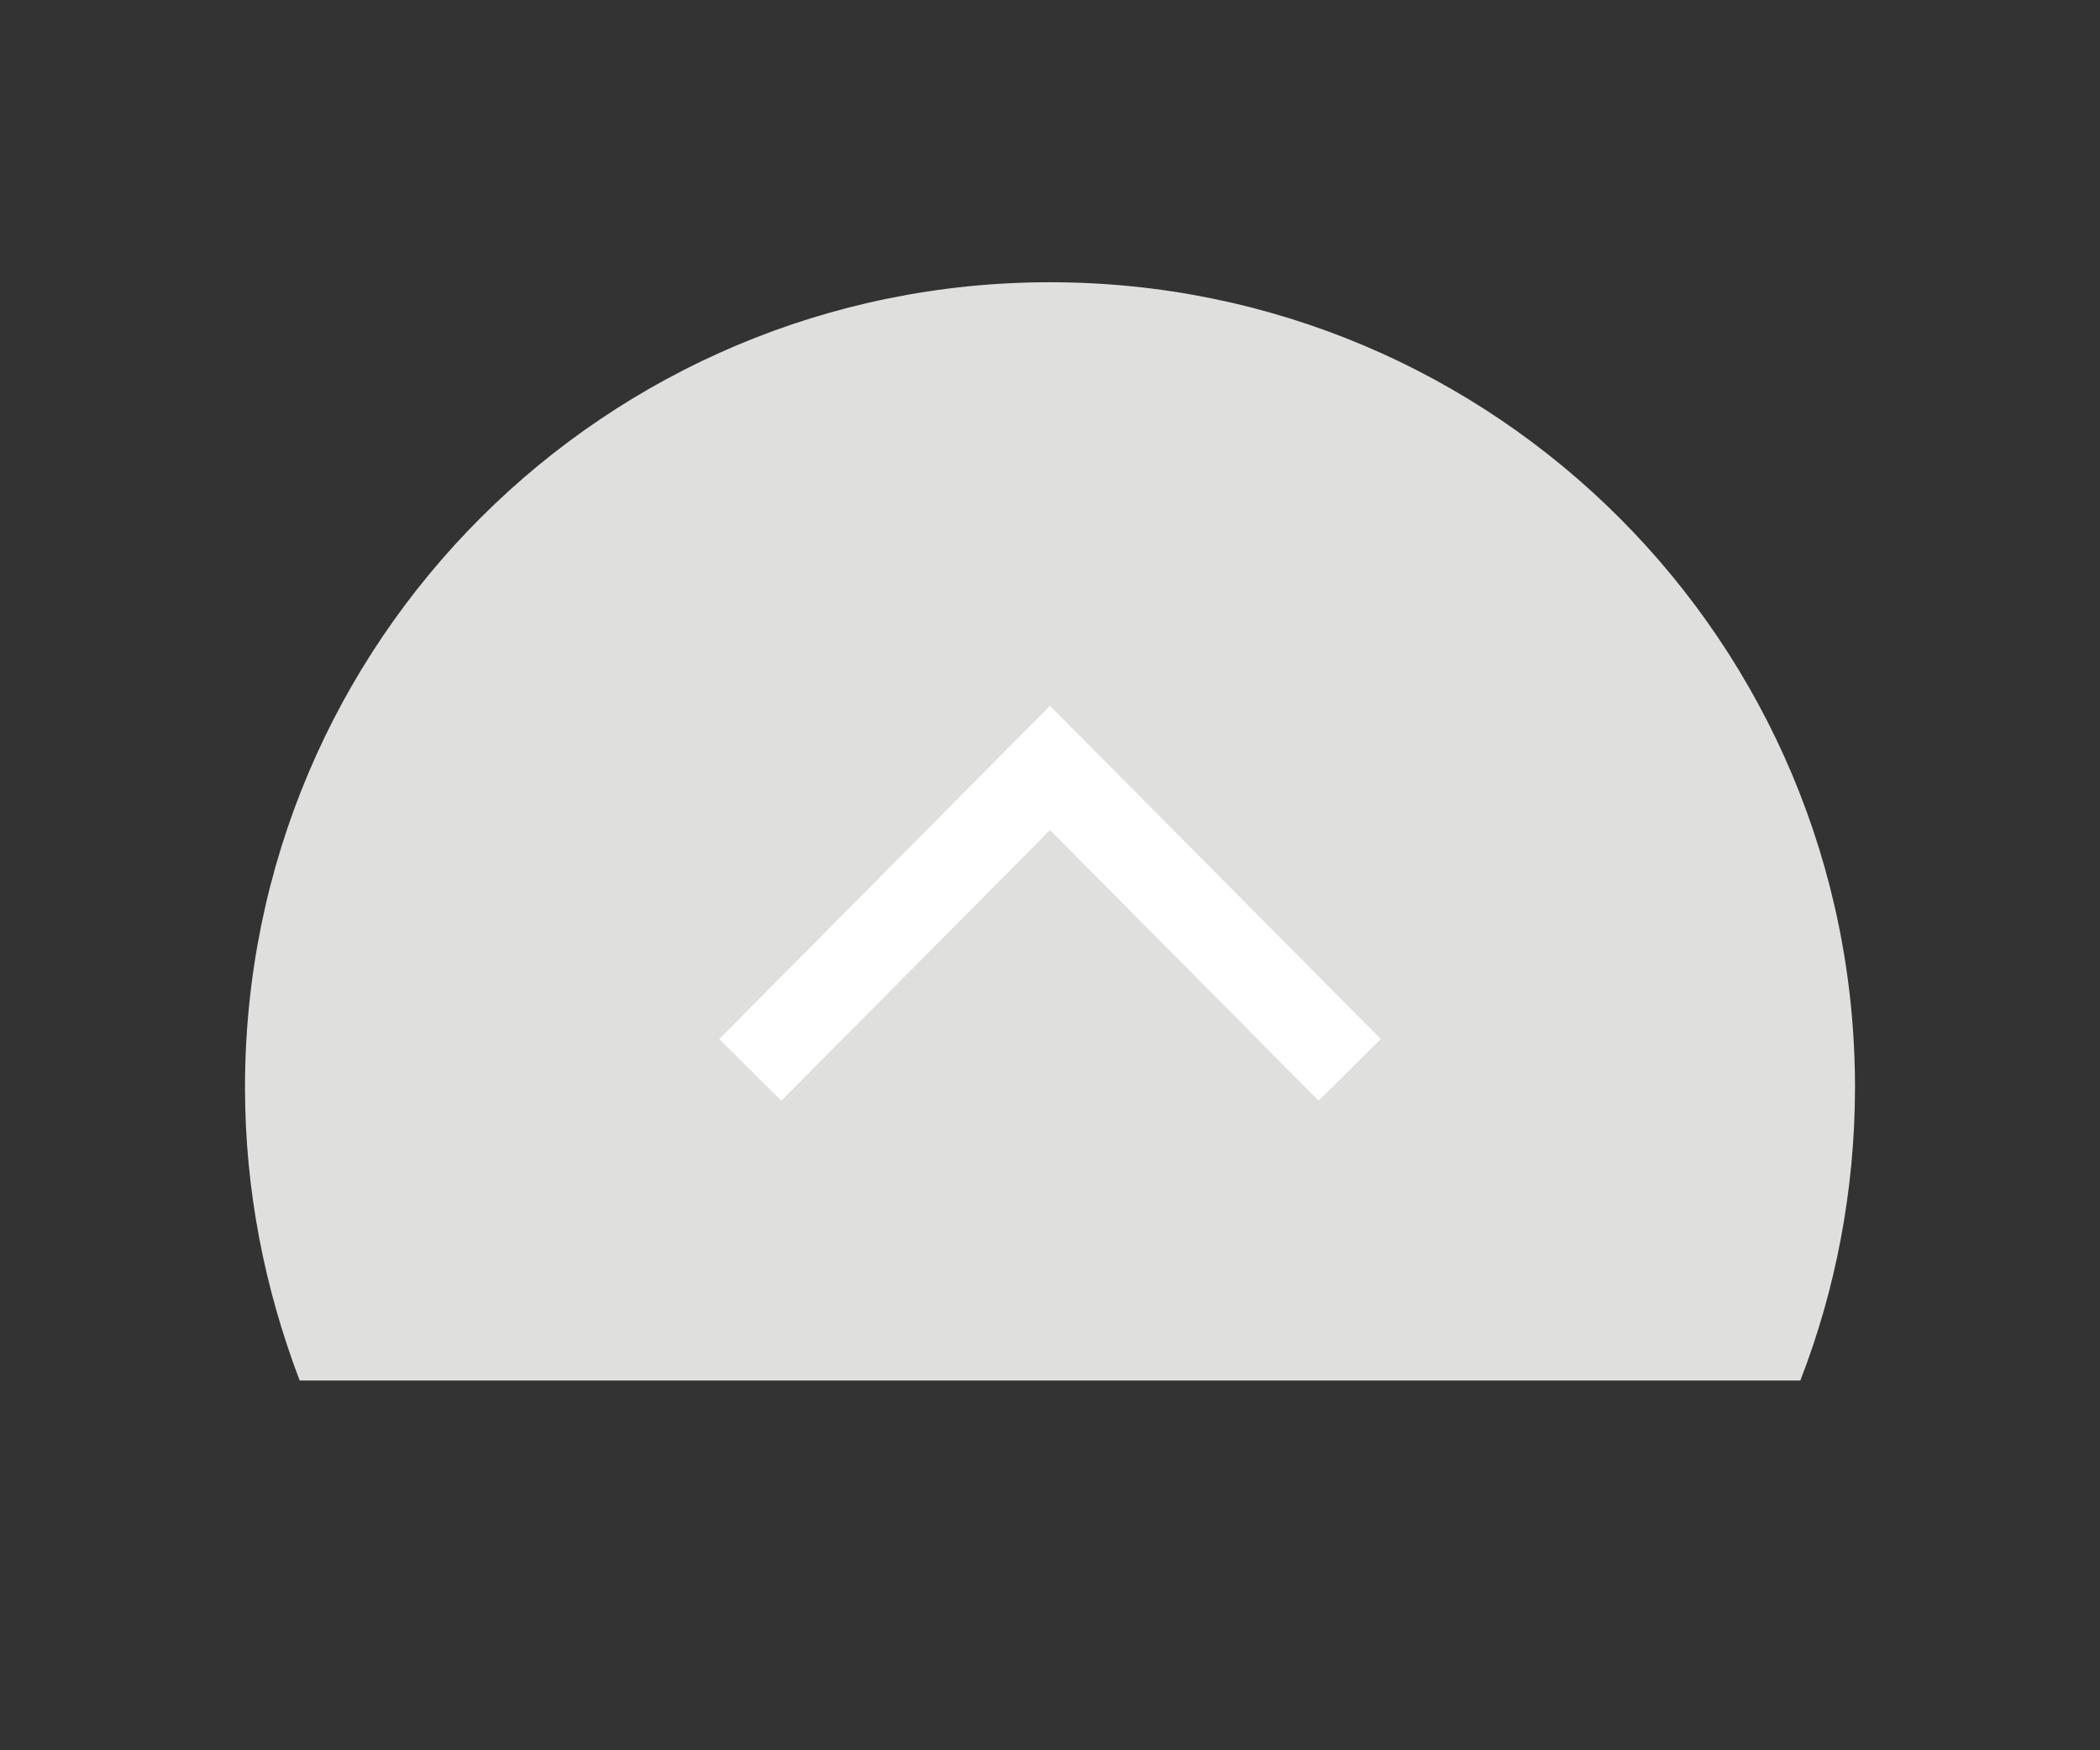 <?xml version="1.0" encoding="utf-8"?>
<!-- Generator: Adobe Illustrator 18.0.0, SVG Export Plug-In . SVG Version: 6.00 Build 0)  -->
<!DOCTYPE svg PUBLIC "-//W3C//DTD SVG 1.1//EN" "http://www.w3.org/Graphics/SVG/1.1/DTD/svg11.dtd">
<svg version="1.1" id="Sustainability_Vision" xmlns="http://www.w3.org/2000/svg" xmlns:xlink="http://www.w3.org/1999/xlink"
	 x="0px" y="0px" viewBox="0 0 96 80" enable-background="new 0 0 96 80" xml:space="preserve">
<rect x="0" y="0" width="96" height="80" fill="#333333" stroke="none"/>
<g>
	<g>
		<path fill-rule="evenodd" clip-rule="evenodd" fill="#DFE0DE" d="M13.7,63.1c-1.6-4.2-2.5-8.7-2.5-13.4
			c0-20.4,16.5-36.8,36.8-36.8c20.4,0,36.8,16.5,36.8,36.8c0,4.7-0.9,9.3-2.5,13.4"/>
	</g>
	<polyline fill-rule="evenodd" clip-rule="evenodd" fill="none" stroke="#FFFFFF" stroke-width="4" stroke-miterlimit="10" points="
		34.3,48.9 48,35.1 61.7,48.9 	"/>
</g>
</svg>
